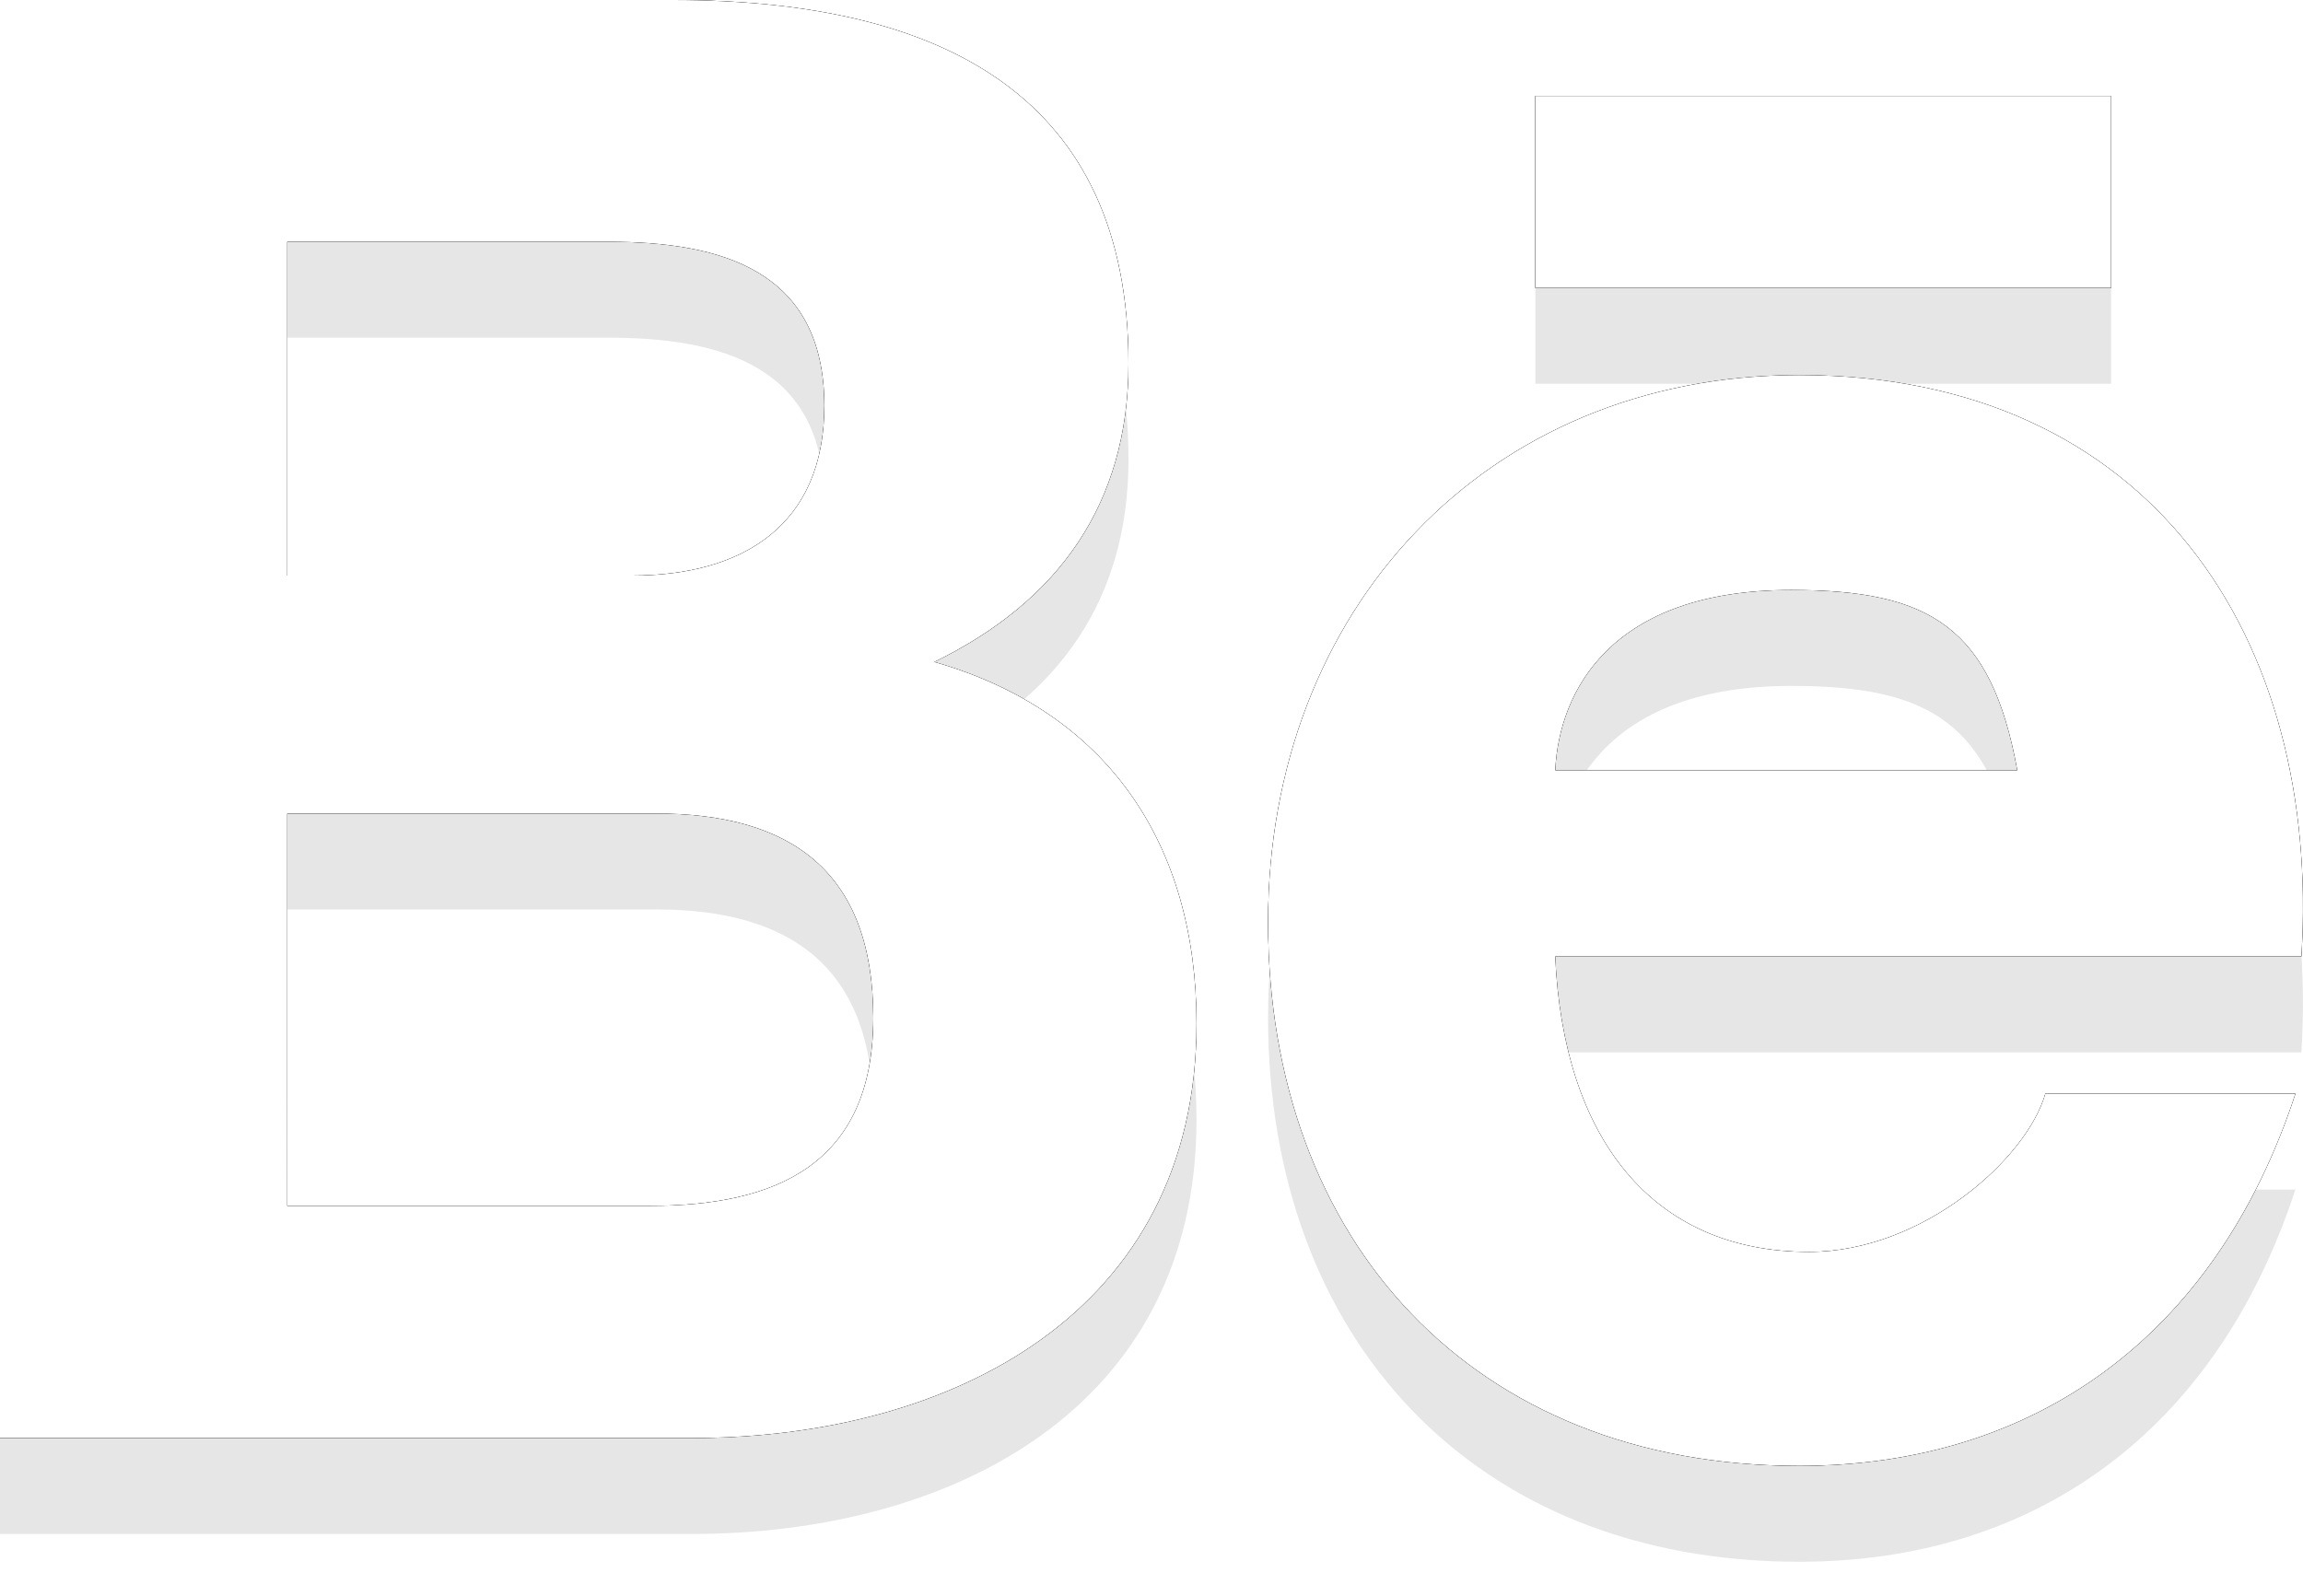 <svg xmlns="http://www.w3.org/2000/svg" width="24" height="16.64"><defs><filter id="a" width="200%" height="200%" x="-50%" y="-50%"><feGaussianBlur result="SvgjsFeGaussianBlur1073Out" in="SourceGraphic"/></filter></defs><path d="M776 8198h7.007c2.835 0 4.753 1.02 4.753 3.79 0 1.46-.73 2.48-2.024 3.11 1.816.52 2.733 1.91 2.733 3.77 0 3.02-2.566 4.32-5.255 4.32H776zm16.207 9.97c.083 1.88 1 3.08 2.646 3.08 1.19 0 2.275-.98 2.462-1.65h2.606c-.833 2.54-2.731 3.88-5.171 3.88-3.398 0-5.535-2.34-5.535-5.67 0-3.24 2.262-5.7 5.535-5.7 3.669 0 5.441 2.75 5.233 6.06zm-13.214 2.6h3.783c1.293 0 2.325-.42 2.325-1.96 0-1.53-.865-2.13-2.262-2.13h-3.846zm0-6.57h3.596c1.146 0 2.002-.52 2.002-1.77 0-1.42-1.085-1.71-2.252-1.71h-3.346zm18.03 2.03c-.271-1.5-.918-1.88-2.357-1.88-1.876 0-2.418 1.05-2.459 1.88zM792 8201v-2h6v2z" fill-opacity=".1" filter="url(#a)" transform="translate(-776 -8197)"/><path d="M0 0h7.007c2.835 0 4.753 1.02 4.753 3.79 0 1.46-.73 2.48-2.024 3.11 1.816.52 2.733 1.91 2.733 3.77 0 3.02-2.566 4.32-5.255 4.32H0zm16.207 9.97c.083 1.88 1 3.08 2.646 3.08 1.19 0 2.275-.98 2.462-1.65h2.606c-.833 2.54-2.731 3.88-5.171 3.88-3.398 0-5.535-2.34-5.535-5.67 0-3.24 2.262-5.7 5.535-5.7 3.669 0 5.441 2.75 5.233 6.06zm-13.214 2.6h3.783c1.293 0 2.325-.42 2.325-1.96 0-1.53-.865-2.13-2.262-2.13H2.993zm0-6.57h3.596c1.146 0 2.002-.52 2.002-1.77 0-1.42-1.085-1.71-2.252-1.71H2.993zm18.03 2.03c-.271-1.5-.918-1.88-2.357-1.88-1.876 0-2.418 1.05-2.459 1.88zM16 3V1h6v2z"/><path d="M0 0h7.007c2.835 0 4.753 1.02 4.753 3.79 0 1.46-.73 2.48-2.024 3.11 1.816.52 2.733 1.91 2.733 3.77 0 3.02-2.566 4.32-5.255 4.32H0zm16.207 9.97c.083 1.88 1 3.08 2.646 3.08 1.19 0 2.275-.98 2.462-1.65h2.606c-.833 2.54-2.731 3.88-5.171 3.88-3.398 0-5.535-2.34-5.535-5.67 0-3.24 2.262-5.7 5.535-5.7 3.669 0 5.441 2.75 5.233 6.06zm-13.214 2.6h3.783c1.293 0 2.325-.42 2.325-1.96 0-1.53-.865-2.13-2.262-2.13H2.993zm0-6.57h3.596c1.146 0 2.002-.52 2.002-1.77 0-1.42-1.085-1.71-2.252-1.71H2.993zm18.03 2.03c-.271-1.5-.918-1.88-2.357-1.88-1.876 0-2.418 1.05-2.459 1.88zM16 3V1h6v2z"/><path d="M0 0h7.007c2.835 0 4.753 1.02 4.753 3.79 0 1.46-.73 2.48-2.024 3.11 1.816.52 2.733 1.91 2.733 3.77 0 3.02-2.566 4.32-5.255 4.32H0zm16.207 9.97c.083 1.88 1 3.08 2.646 3.08 1.19 0 2.275-.98 2.462-1.65h2.606c-.833 2.54-2.731 3.88-5.171 3.88-3.398 0-5.535-2.34-5.535-5.67 0-3.24 2.262-5.7 5.535-5.7 3.669 0 5.441 2.75 5.233 6.06zm-13.214 2.6h3.783c1.293 0 2.325-.42 2.325-1.96 0-1.53-.865-2.13-2.262-2.13H2.993zm0-6.57h3.596c1.146 0 2.002-.52 2.002-1.77 0-1.42-1.085-1.71-2.252-1.71H2.993zm18.03 2.03c-.271-1.5-.918-1.88-2.357-1.88-1.876 0-2.418 1.05-2.459 1.88zM16 3V1h6v2z" fill="#fff"/></svg>